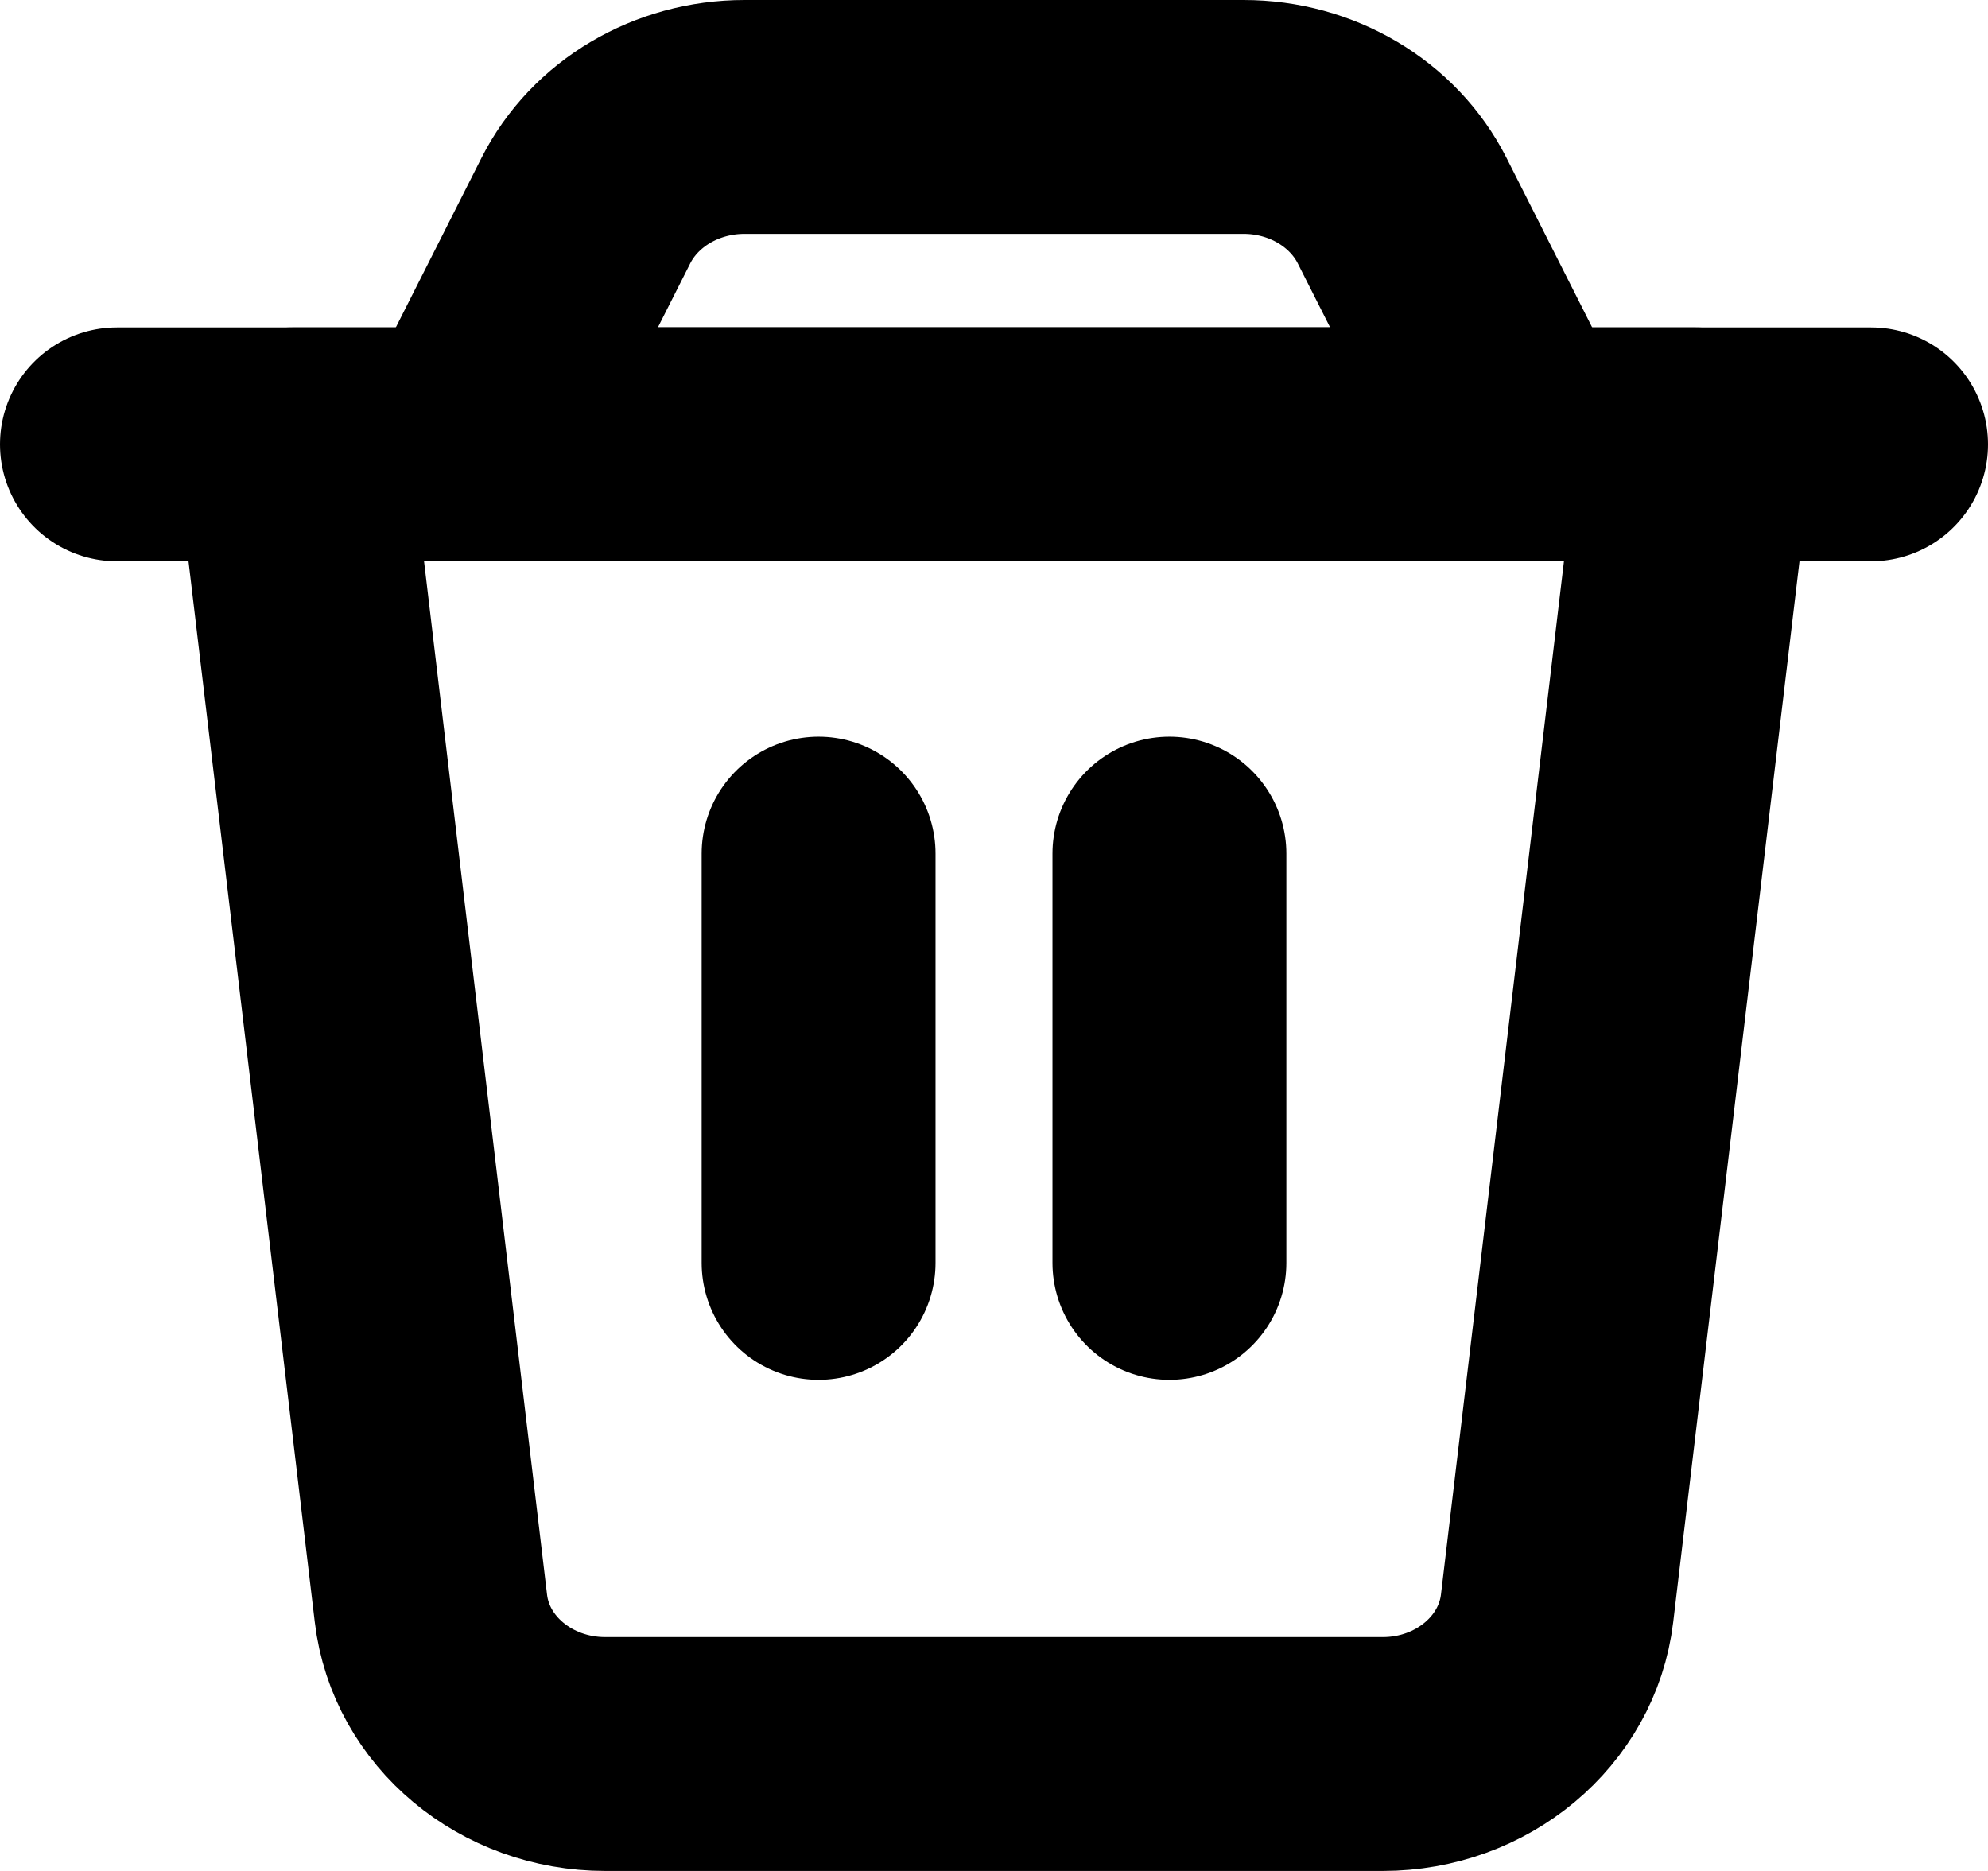 <svg width="17" height="16" viewBox="0 0 17 16" fill="none" xmlns="http://www.w3.org/2000/svg">
<path d="M2.5 3.8H14.5L13.315 13.755C13.23 14.464 12.588 15 11.824 15H5.176C4.411 15 3.769 14.464 3.685 13.755L2.5 3.8Z" stroke="black" stroke-width="2" stroke-linecap="round" stroke-linejoin="round"/>
<path d="M5.009 1.803C5.256 1.313 5.785 1 6.366 1H10.635C11.215 1 11.744 1.313 11.991 1.803L13 3.8H4L5.009 1.803Z" stroke="black" stroke-width="2" stroke-linecap="round" stroke-linejoin="round"/>
<path d="M1 3.8H16" stroke="black" stroke-width="2" stroke-linecap="round" stroke-linejoin="round"/>
<path d="M7 7.3V10.8" stroke="black" stroke-width="2" stroke-linecap="round" stroke-linejoin="round"/>
<path d="M10 7.3V10.8" stroke="black" stroke-width="2" stroke-linecap="round" stroke-linejoin="round"/>
</svg>

